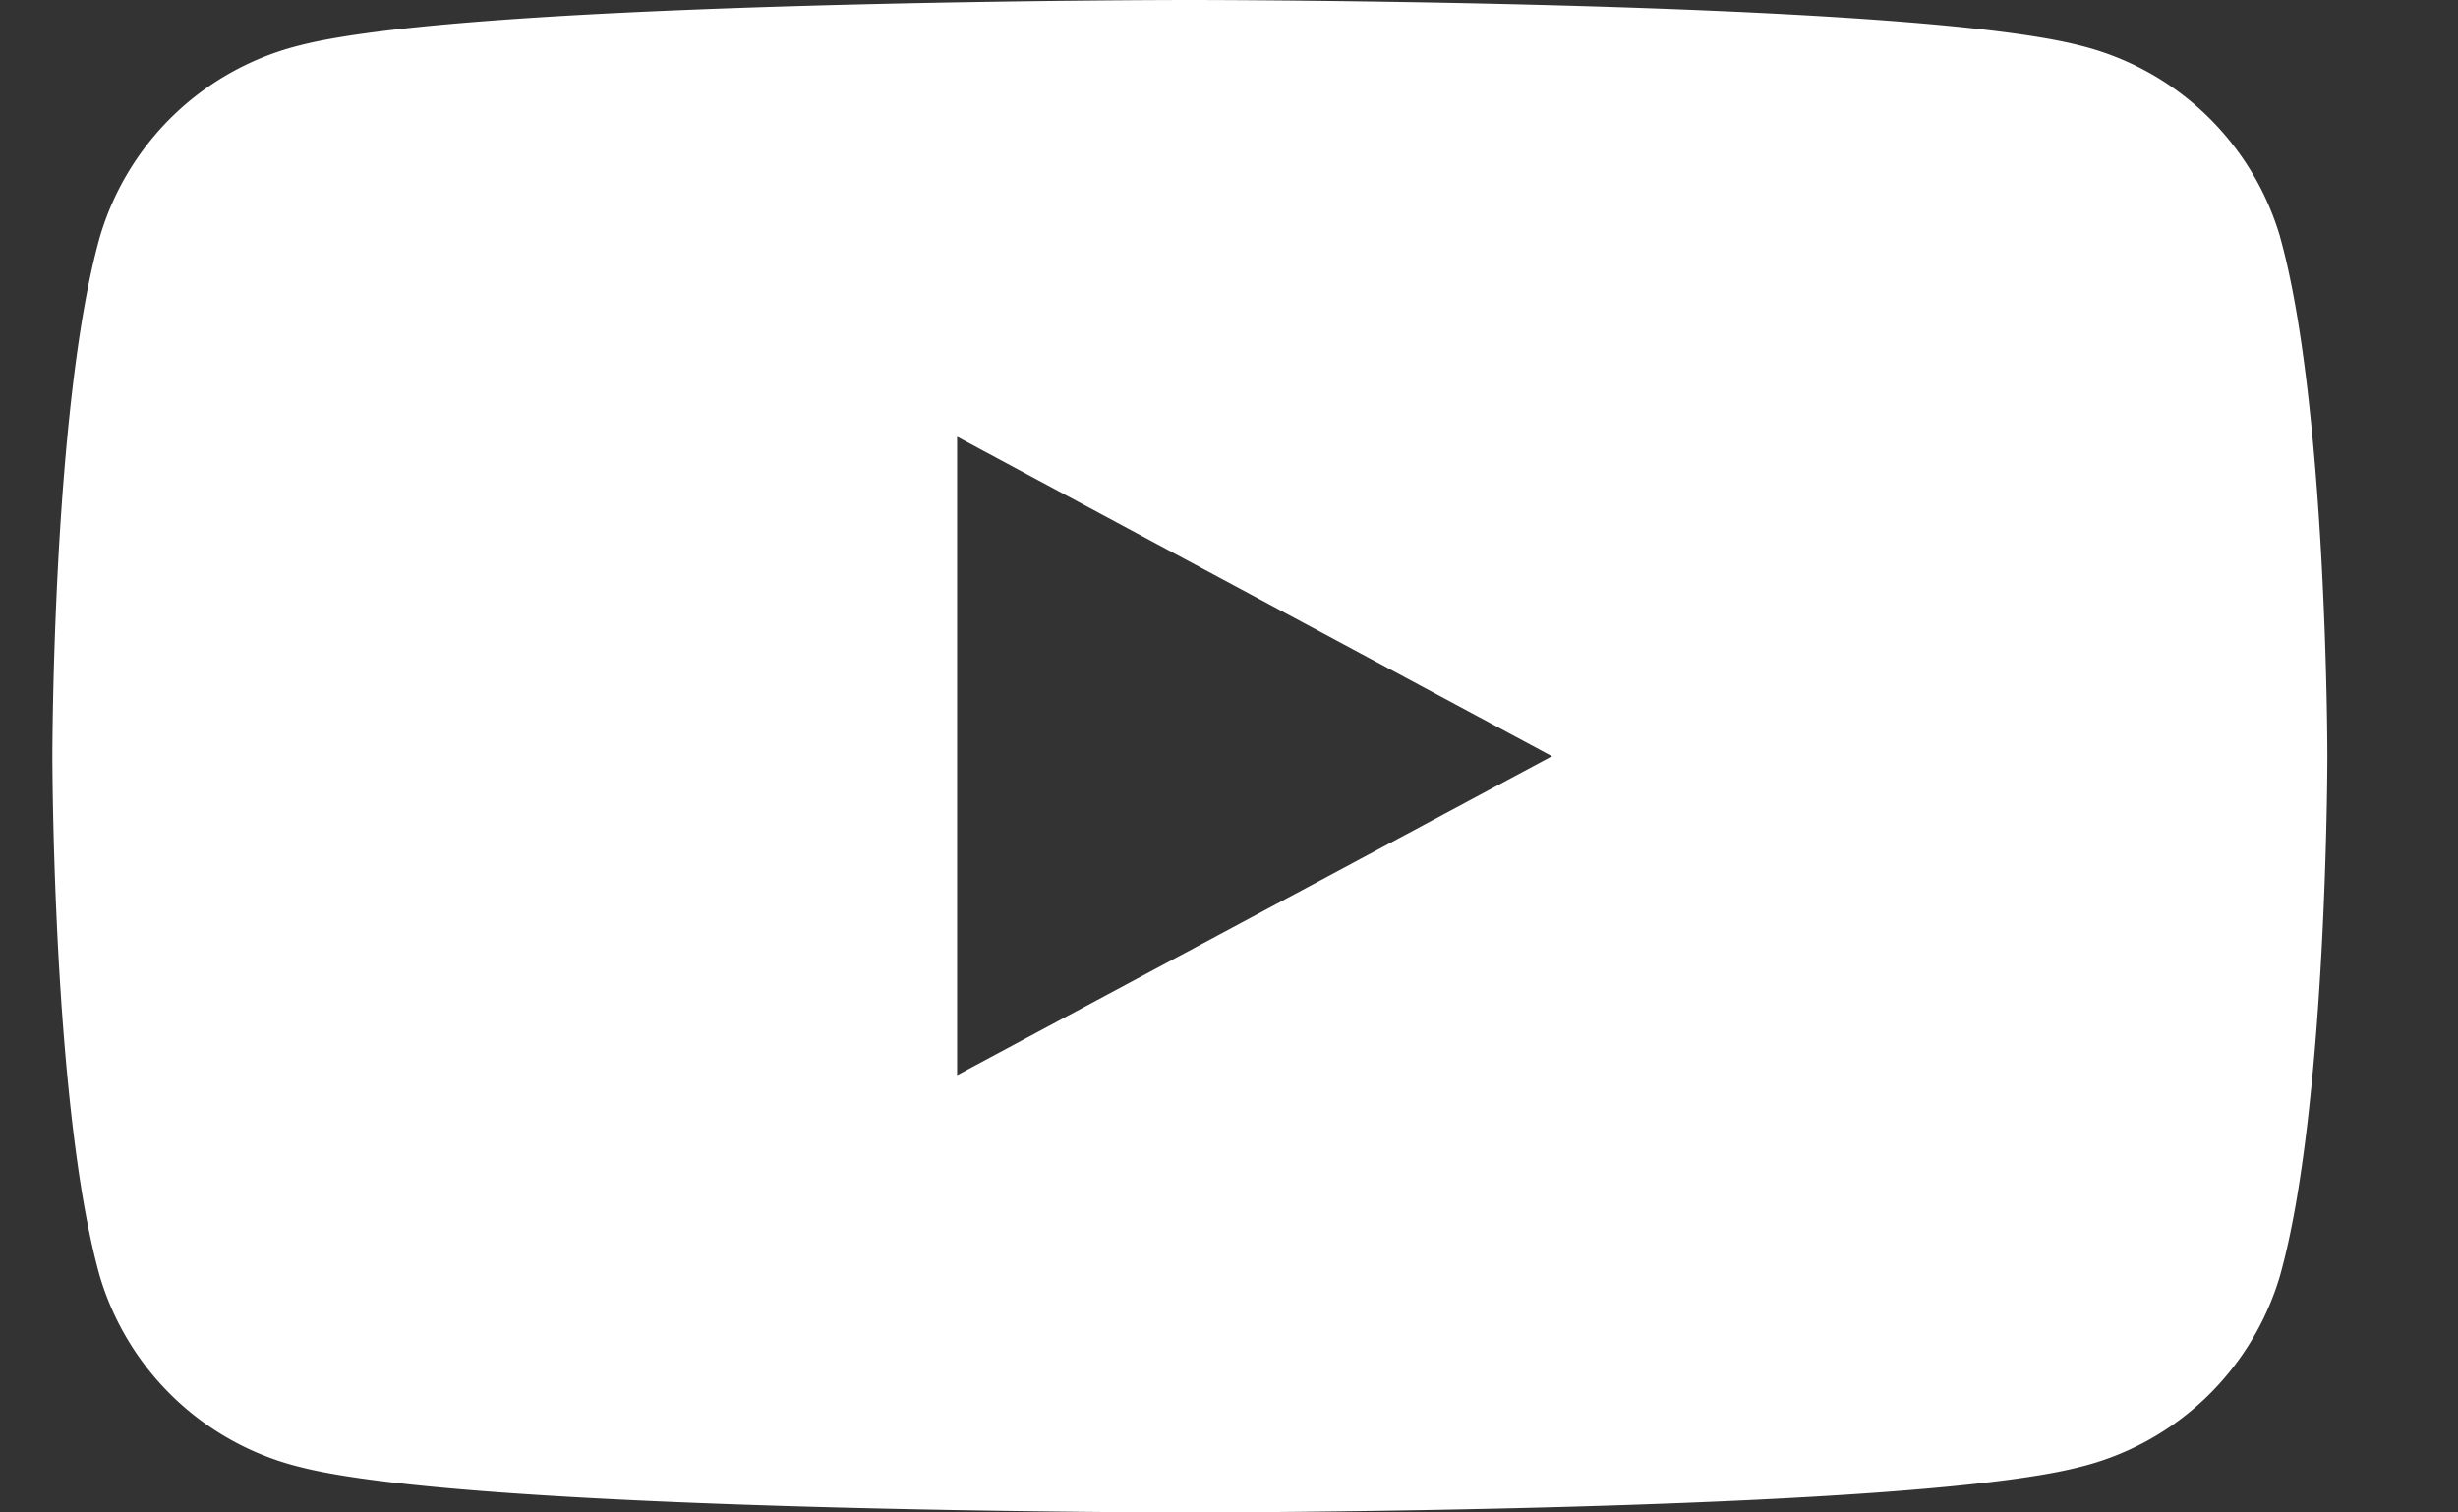 <svg xmlns="http://www.w3.org/2000/svg" width="13" height="8" viewBox="0 0 13 8"><rect x="0" y="0" width="13" height="8" fill="#333333" stroke="none"/><g><g clip-path="url(#clip-F939F19A-6540-A6FC-8C89-4A5950306439)"><path fill="#fff" d="M12.058 1.25c.251.89.251 2.75.251 2.75s0 1.86-.251 2.75a1.47 1.47 0 0 1-1.064 1.011C10.056 8 6.294 8 6.294 8S2.53 8 1.592 7.761a1.471 1.471 0 0 1-1.064-1.01C.277 5.859.277 4 .277 4s0-1.86.252-2.75A1.472 1.472 0 0 1 1.593.238C2.53 0 6.293 0 6.293 0s3.763 0 4.701.239a1.47 1.47 0 0 1 1.064 1.01zM8.208 4L5.062 2.31v3.377z"/></g></g></svg>